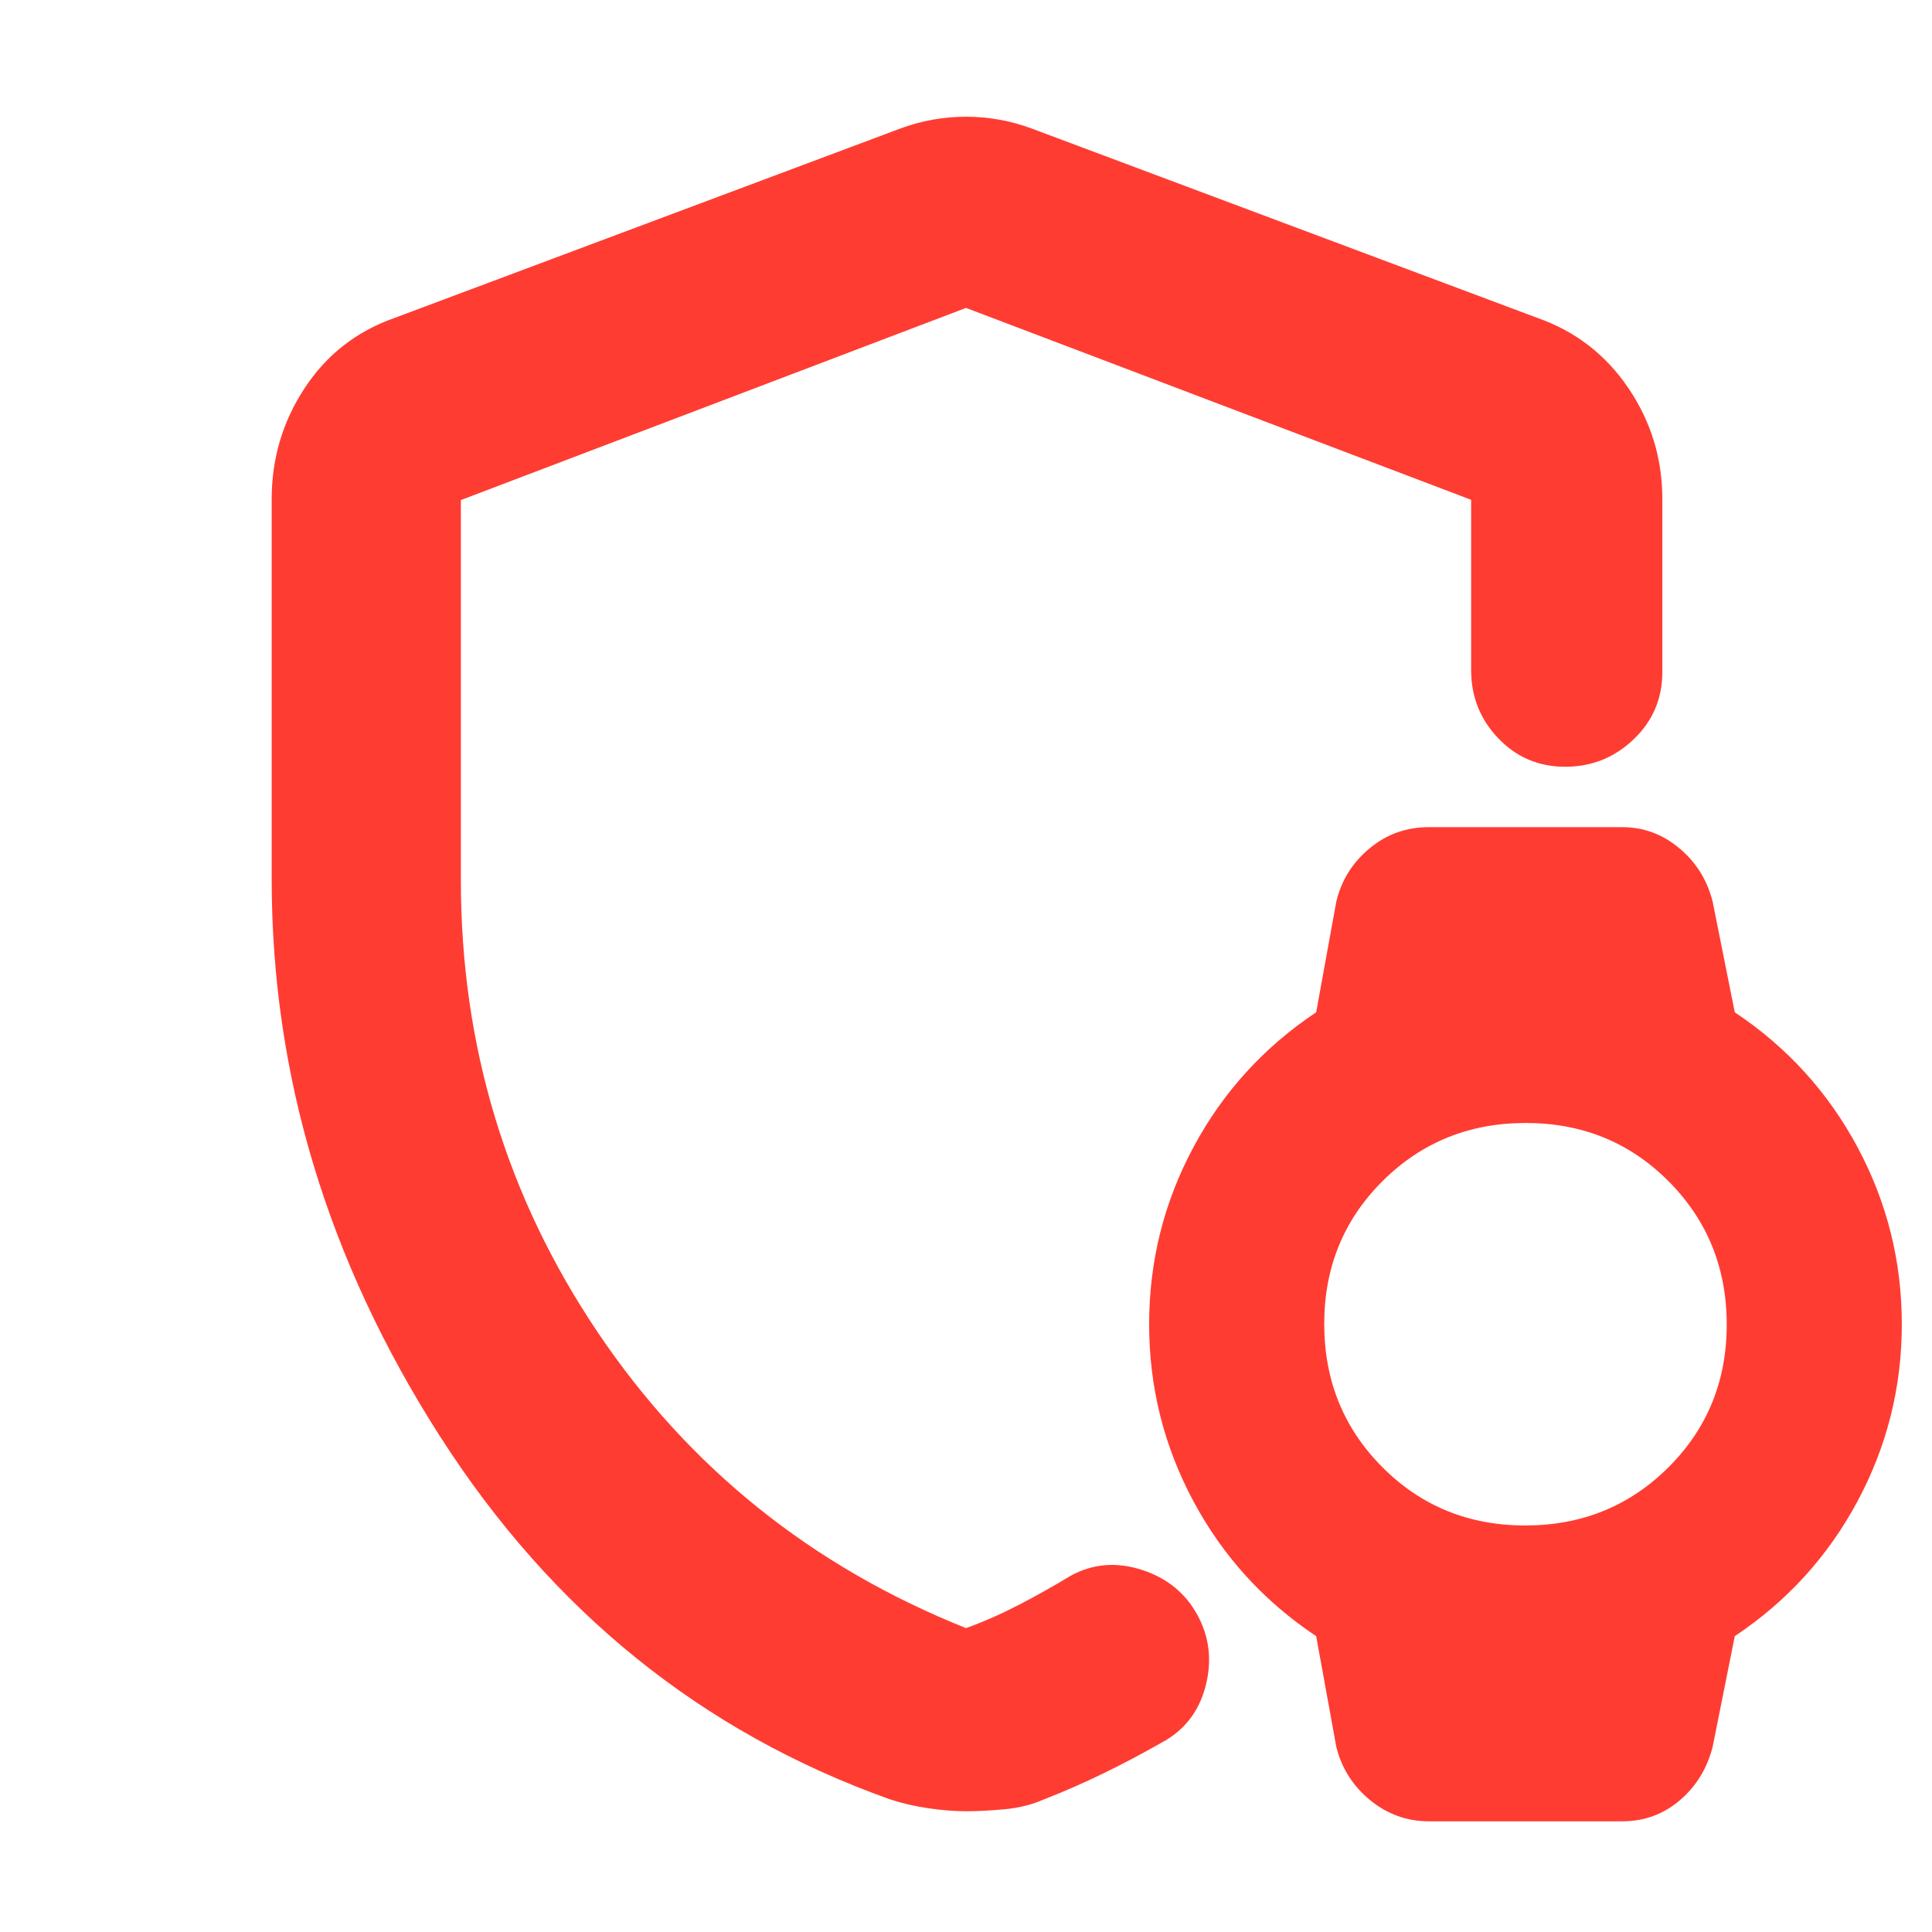 <svg xmlns="http://www.w3.org/2000/svg" height="48" viewBox="0 -960 960 960" width="48"><path fill="rgb(255, 60, 50)" d="M480-479ZM664-92l-10-55q-39-26-61-67.05-22-41.06-22-87.95t22-87.95Q615-431 654-457l10-55q3.8-15.87 16.51-26.43Q693.22-549 710-549h96q15.94 0 28.47 10.5T851-512l11 55q39 26 61 67.05 22 41.06 22 87.95t-22 87.95Q901-173 862-147l-11 55q-4.16 16.2-16.36 26.6Q822.44-55 806-55h-96q-16.33 0-29.17-10.5Q668-76 664-92Zm93.86-110Q800-202 829-230.86t29-71Q858-344 829.14-373t-71-29Q716-402 687-373.14t-29 71Q658-260 686.86-231t71 29ZM135-523v-189q0-30.26 16.38-55.16Q167.75-792.07 196-802l251-94q16-6 33-6t33 6l251 94q28.25 9.93 45.13 34.84Q826-742.26 826-712v86q0 19.75-14.26 33.37-14.27 13.63-34 13.63-19.74 0-33.24-14.13Q731-607.25 731-627v-84.65L480-807l-251 95.48v188.95Q229-399 297-298t183 147q12.96-4.67 25.97-11.4 13.02-6.74 26.03-14.6 16.39-9 35.2-3 18.8 6 27.8 22.5t4 35.5q-5 19-22 28-14 8-28.61 15.12Q533.78-71.75 519-66q-9 4-19.73 5-10.72 1-19.27 1-8.55 0-18.77-1.5Q451-63 442-66q-140-50-223.5-180.5T135-523Z"/></svg>